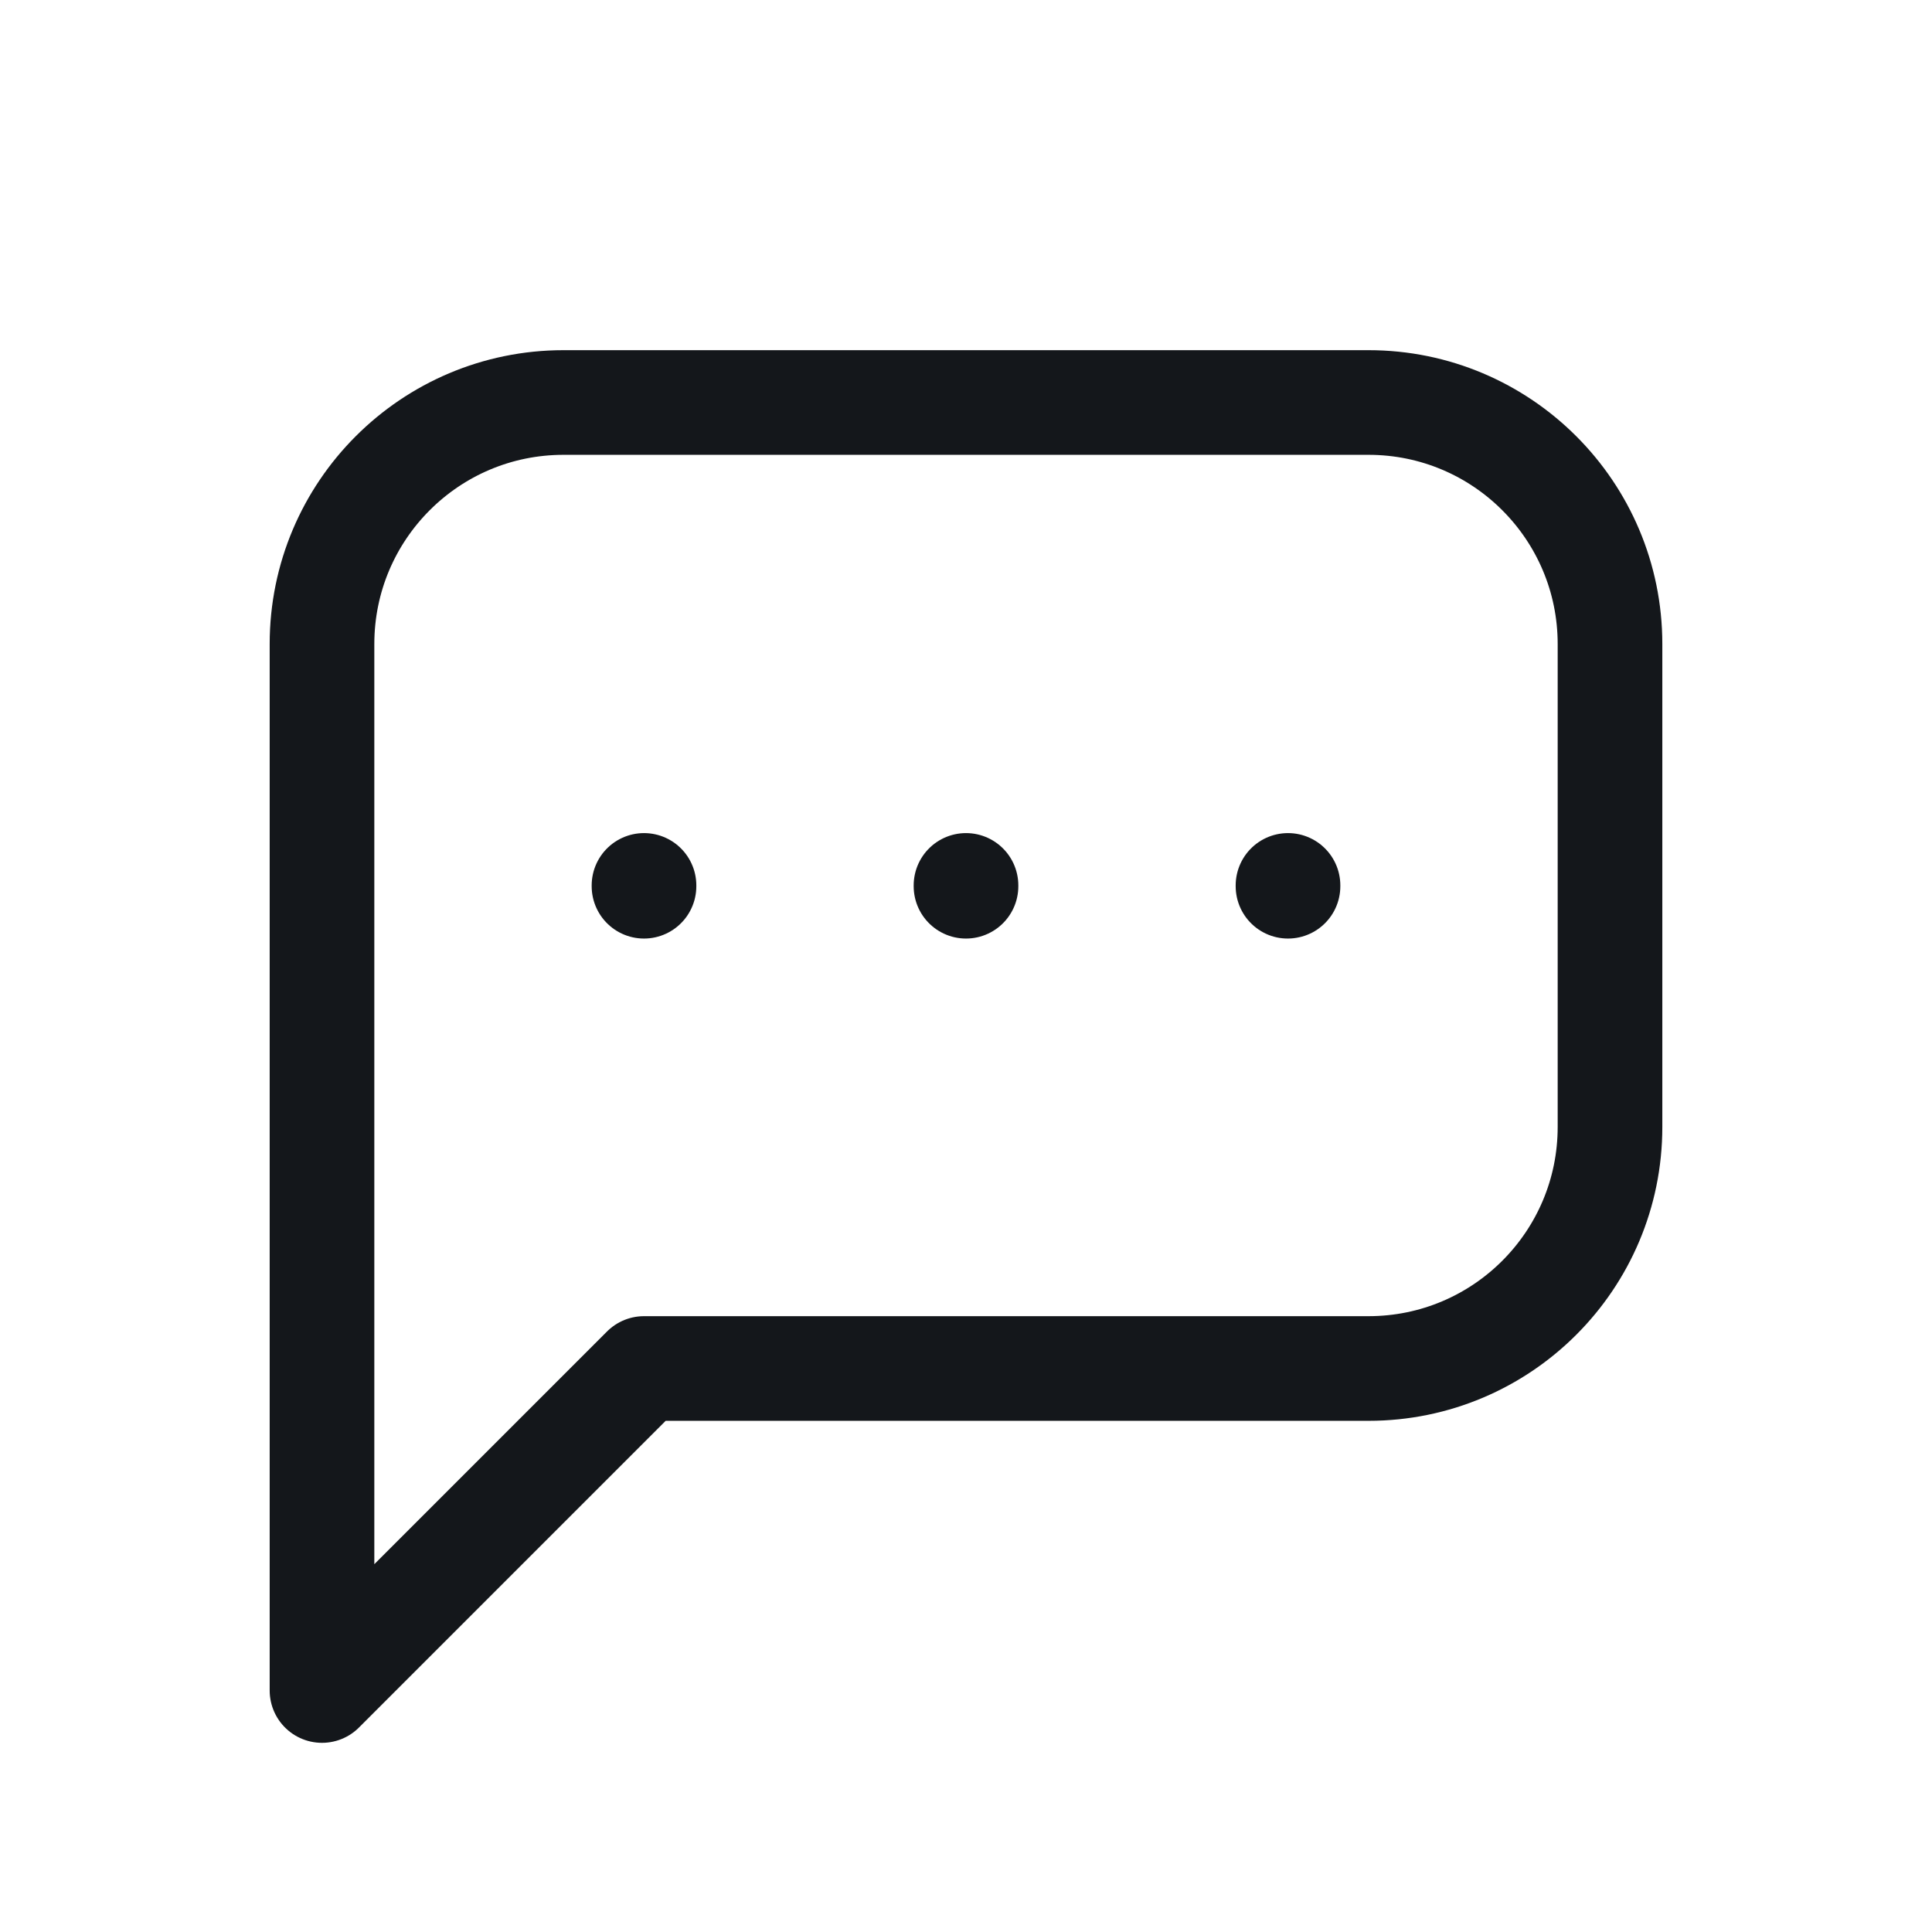 <svg width="24" height="24" viewBox="0 0 24 24" fill="none" xmlns="http://www.w3.org/2000/svg">
<g id="message-dots">
<path id="Path" d="M4 21V8C4 6.343 5.343 5 7 5H17C18.657 5 20 6.343 20 8V14C20 15.657 18.657 17 17 17H8L4 21" stroke="#14171B" stroke-width="1.3" stroke-linecap="round" stroke-linejoin="round"/>
<path id="Path_2" d="M12 10.999V11.009" stroke="#14171B" stroke-width="1.3" stroke-linecap="round" stroke-linejoin="round"/>
<path id="Path_3" d="M8 10.999V11.009" stroke="#14171B" stroke-width="1.3" stroke-linecap="round" stroke-linejoin="round"/>
<path id="Path_4" d="M16 10.999V11.009" stroke="#14171B" stroke-width="1.3" stroke-linecap="round" stroke-linejoin="round"/>
</g>
</svg>
